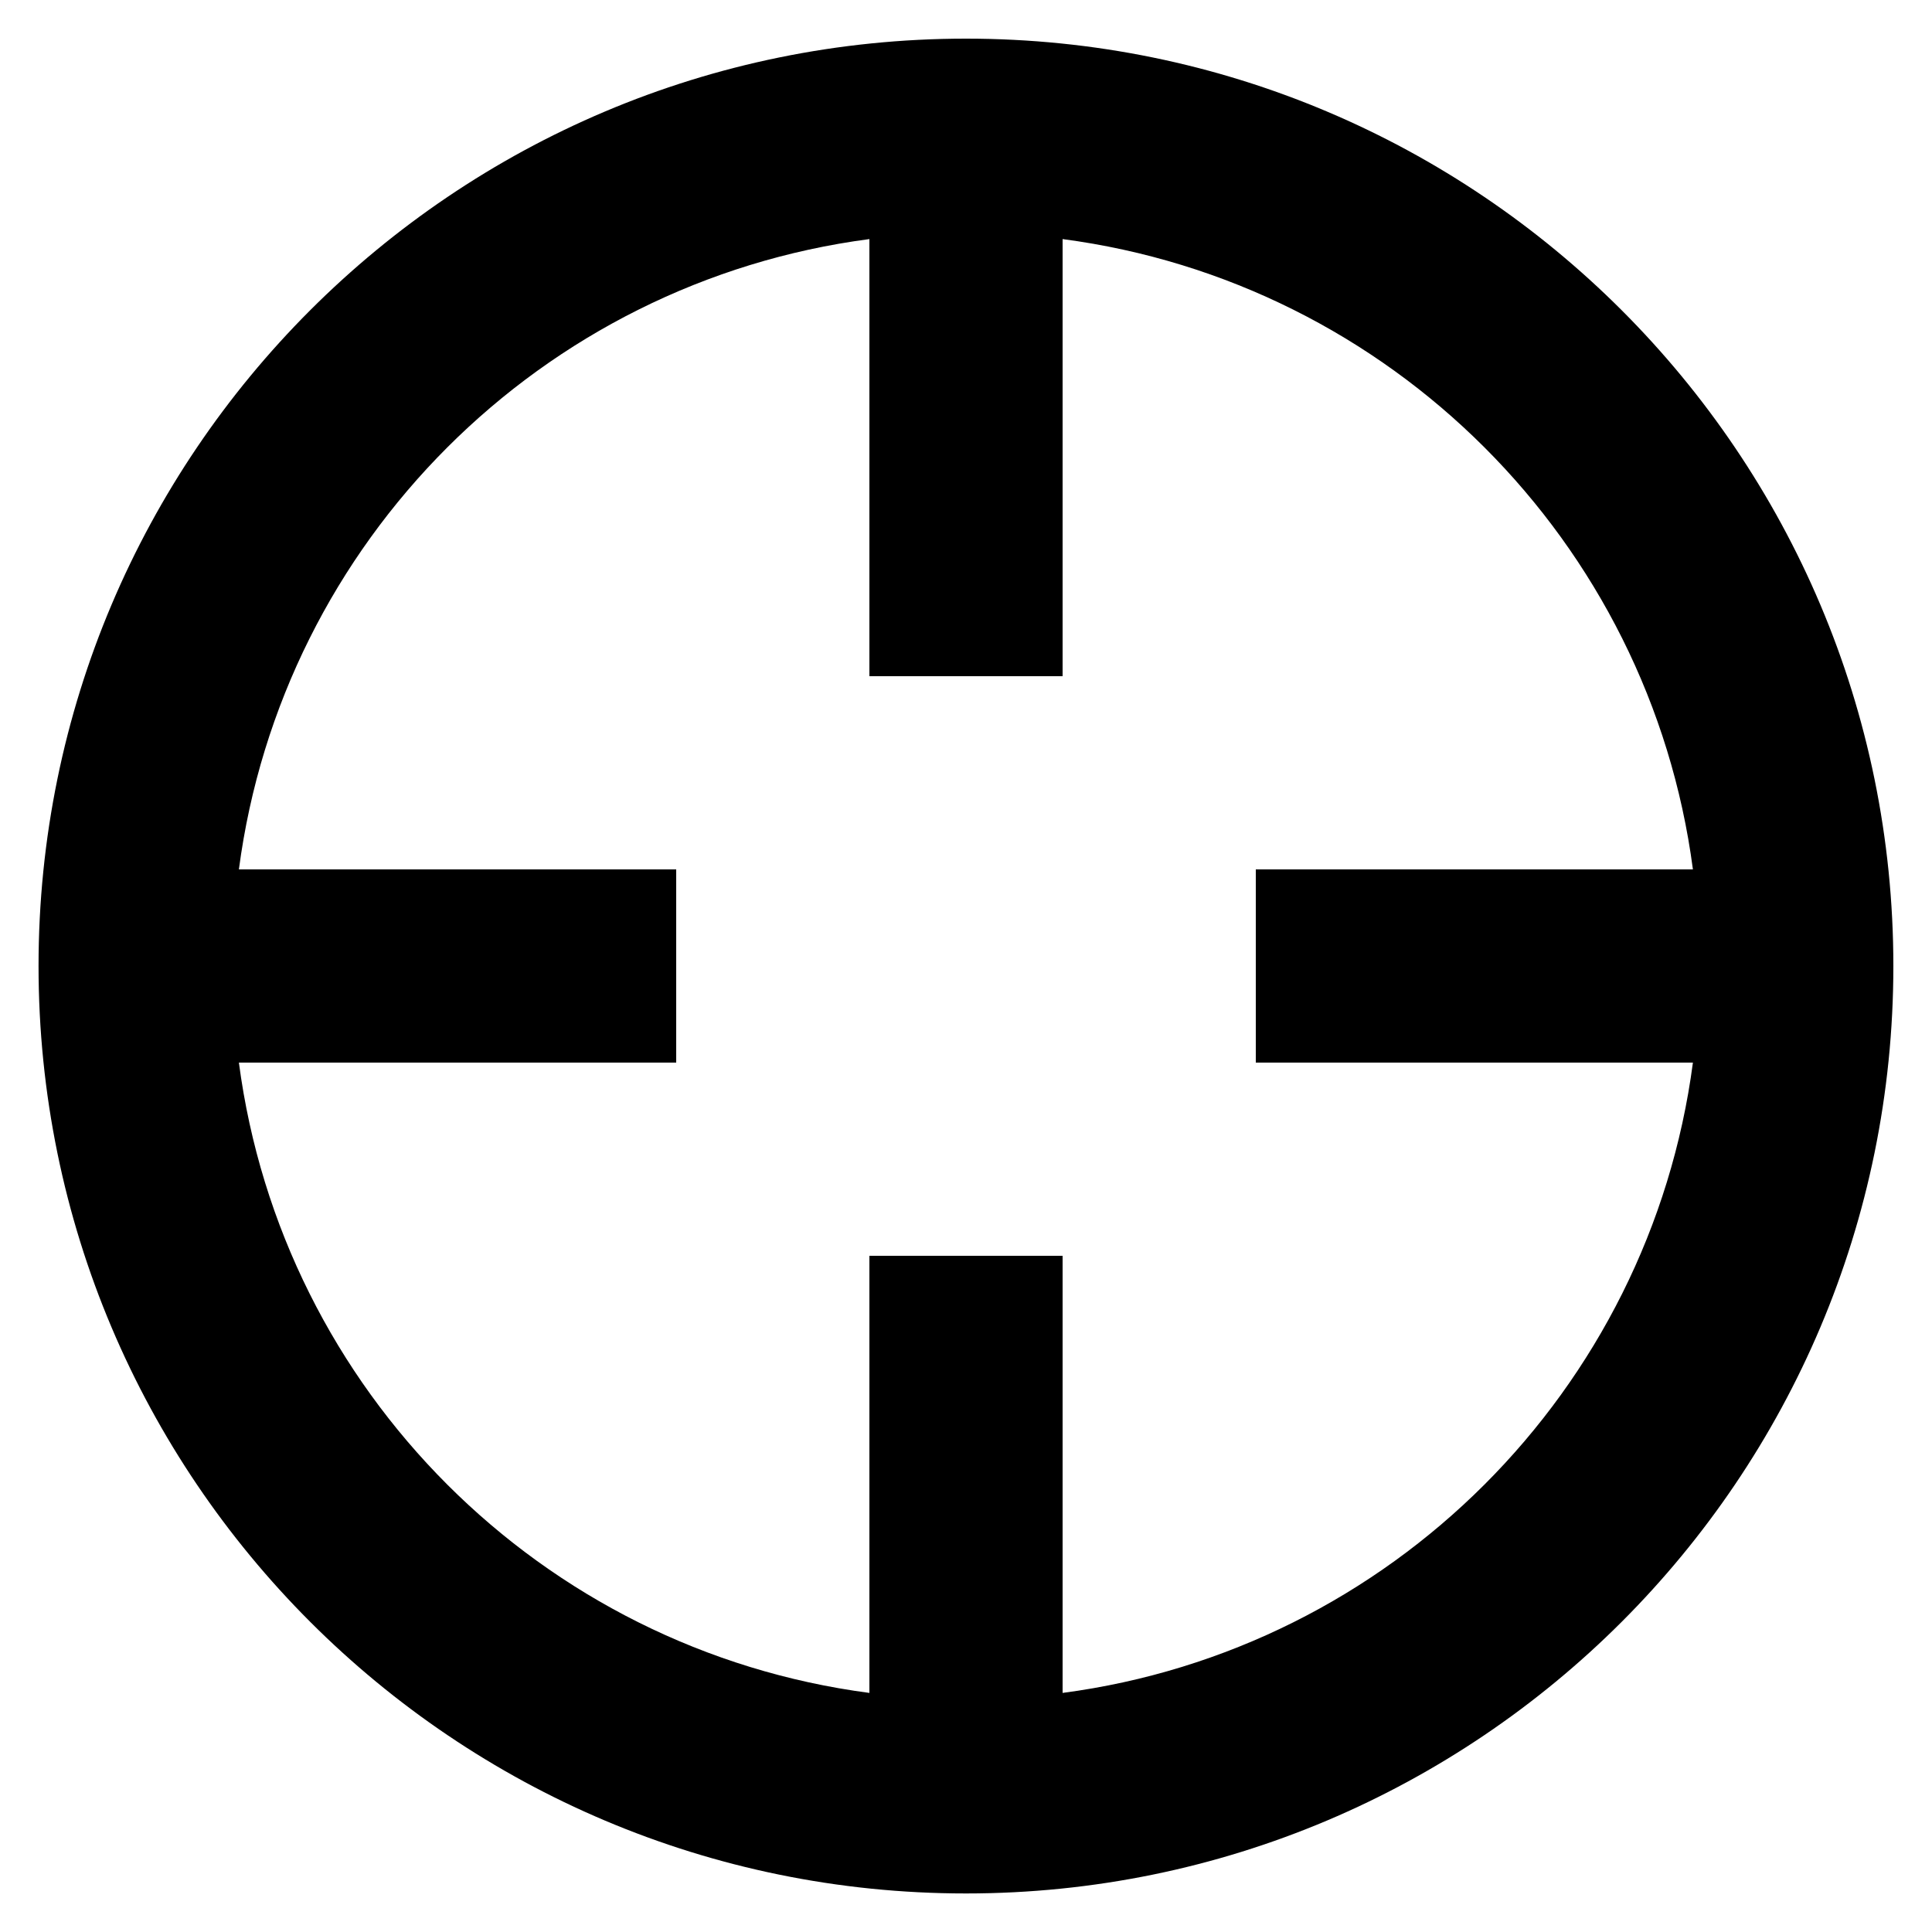 <?xml version="1.0" encoding="iso-8859-1"?>
<!-- Generator: Adobe Illustrator 18.1.0, SVG Export Plug-In . SVG Version: 6.00 Build 0)  -->

<svg version="1.1" id="Hair_cross" xmlns="http://www.w3.org/2000/svg" xmlns:xlink="http://www.w3.org/1999/xlink" x="0px" y="0px"
	 viewBox="0 0 20 20" style="enable-background:new 0 0 20 20;" xml:space="preserve">
<path d="M10,0.4c-5.303,0-9.601,4.298-9.601,9.6c0,5.303,4.298,9.601,9.601,9.601c5.301,0,9.6-4.298,9.6-9.601
	C19.6,4.698,15.301,0.4,10,0.4z M11,17.525V13H9v4.525C5.604,17.079,2.92,14.396,2.473,11H7V9H2.473C2.92,5.604,5.604,2.921,9,2.475
	V7h2V2.475c3.394,0.447,6.078,3.13,6.525,6.525H13v2h4.525C17.078,14.394,14.394,17.078,11,17.525z"/>
</svg>
